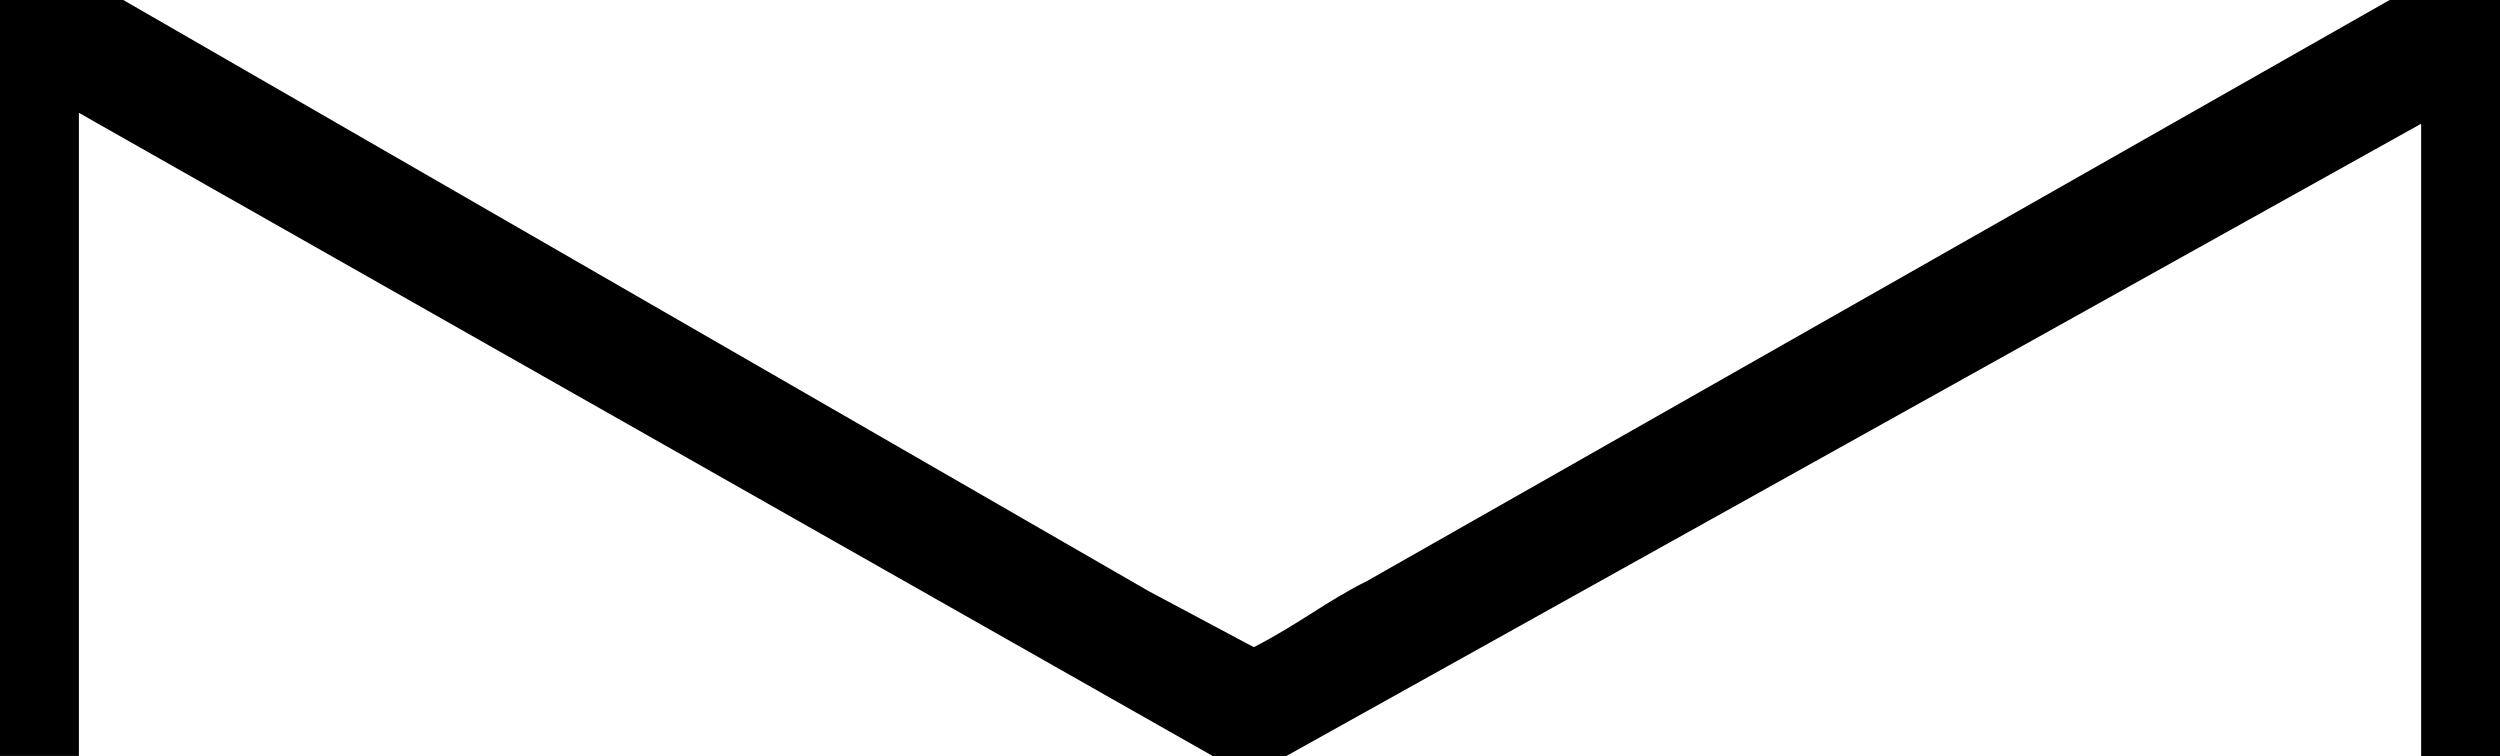 <?xml version="1.0" encoding="UTF-8"?>
<svg id="Ebene_2" data-name="Ebene 2" xmlns="http://www.w3.org/2000/svg" viewBox="0 0 710.16 214.75">
  <g id="Ebene_1-2" data-name="Ebene 1">
    <path d="M0,214.75V0h35.02l291.4,167.99,29.75,15.85c13.25-6.85,20.25-12.85,32.25-18.85L678.81,0h31.36v214.75h-22.41V35.15l-322.35,179.6h-20.93L22.41,32.05v182.69H0Z"/>
  </g>
</svg>